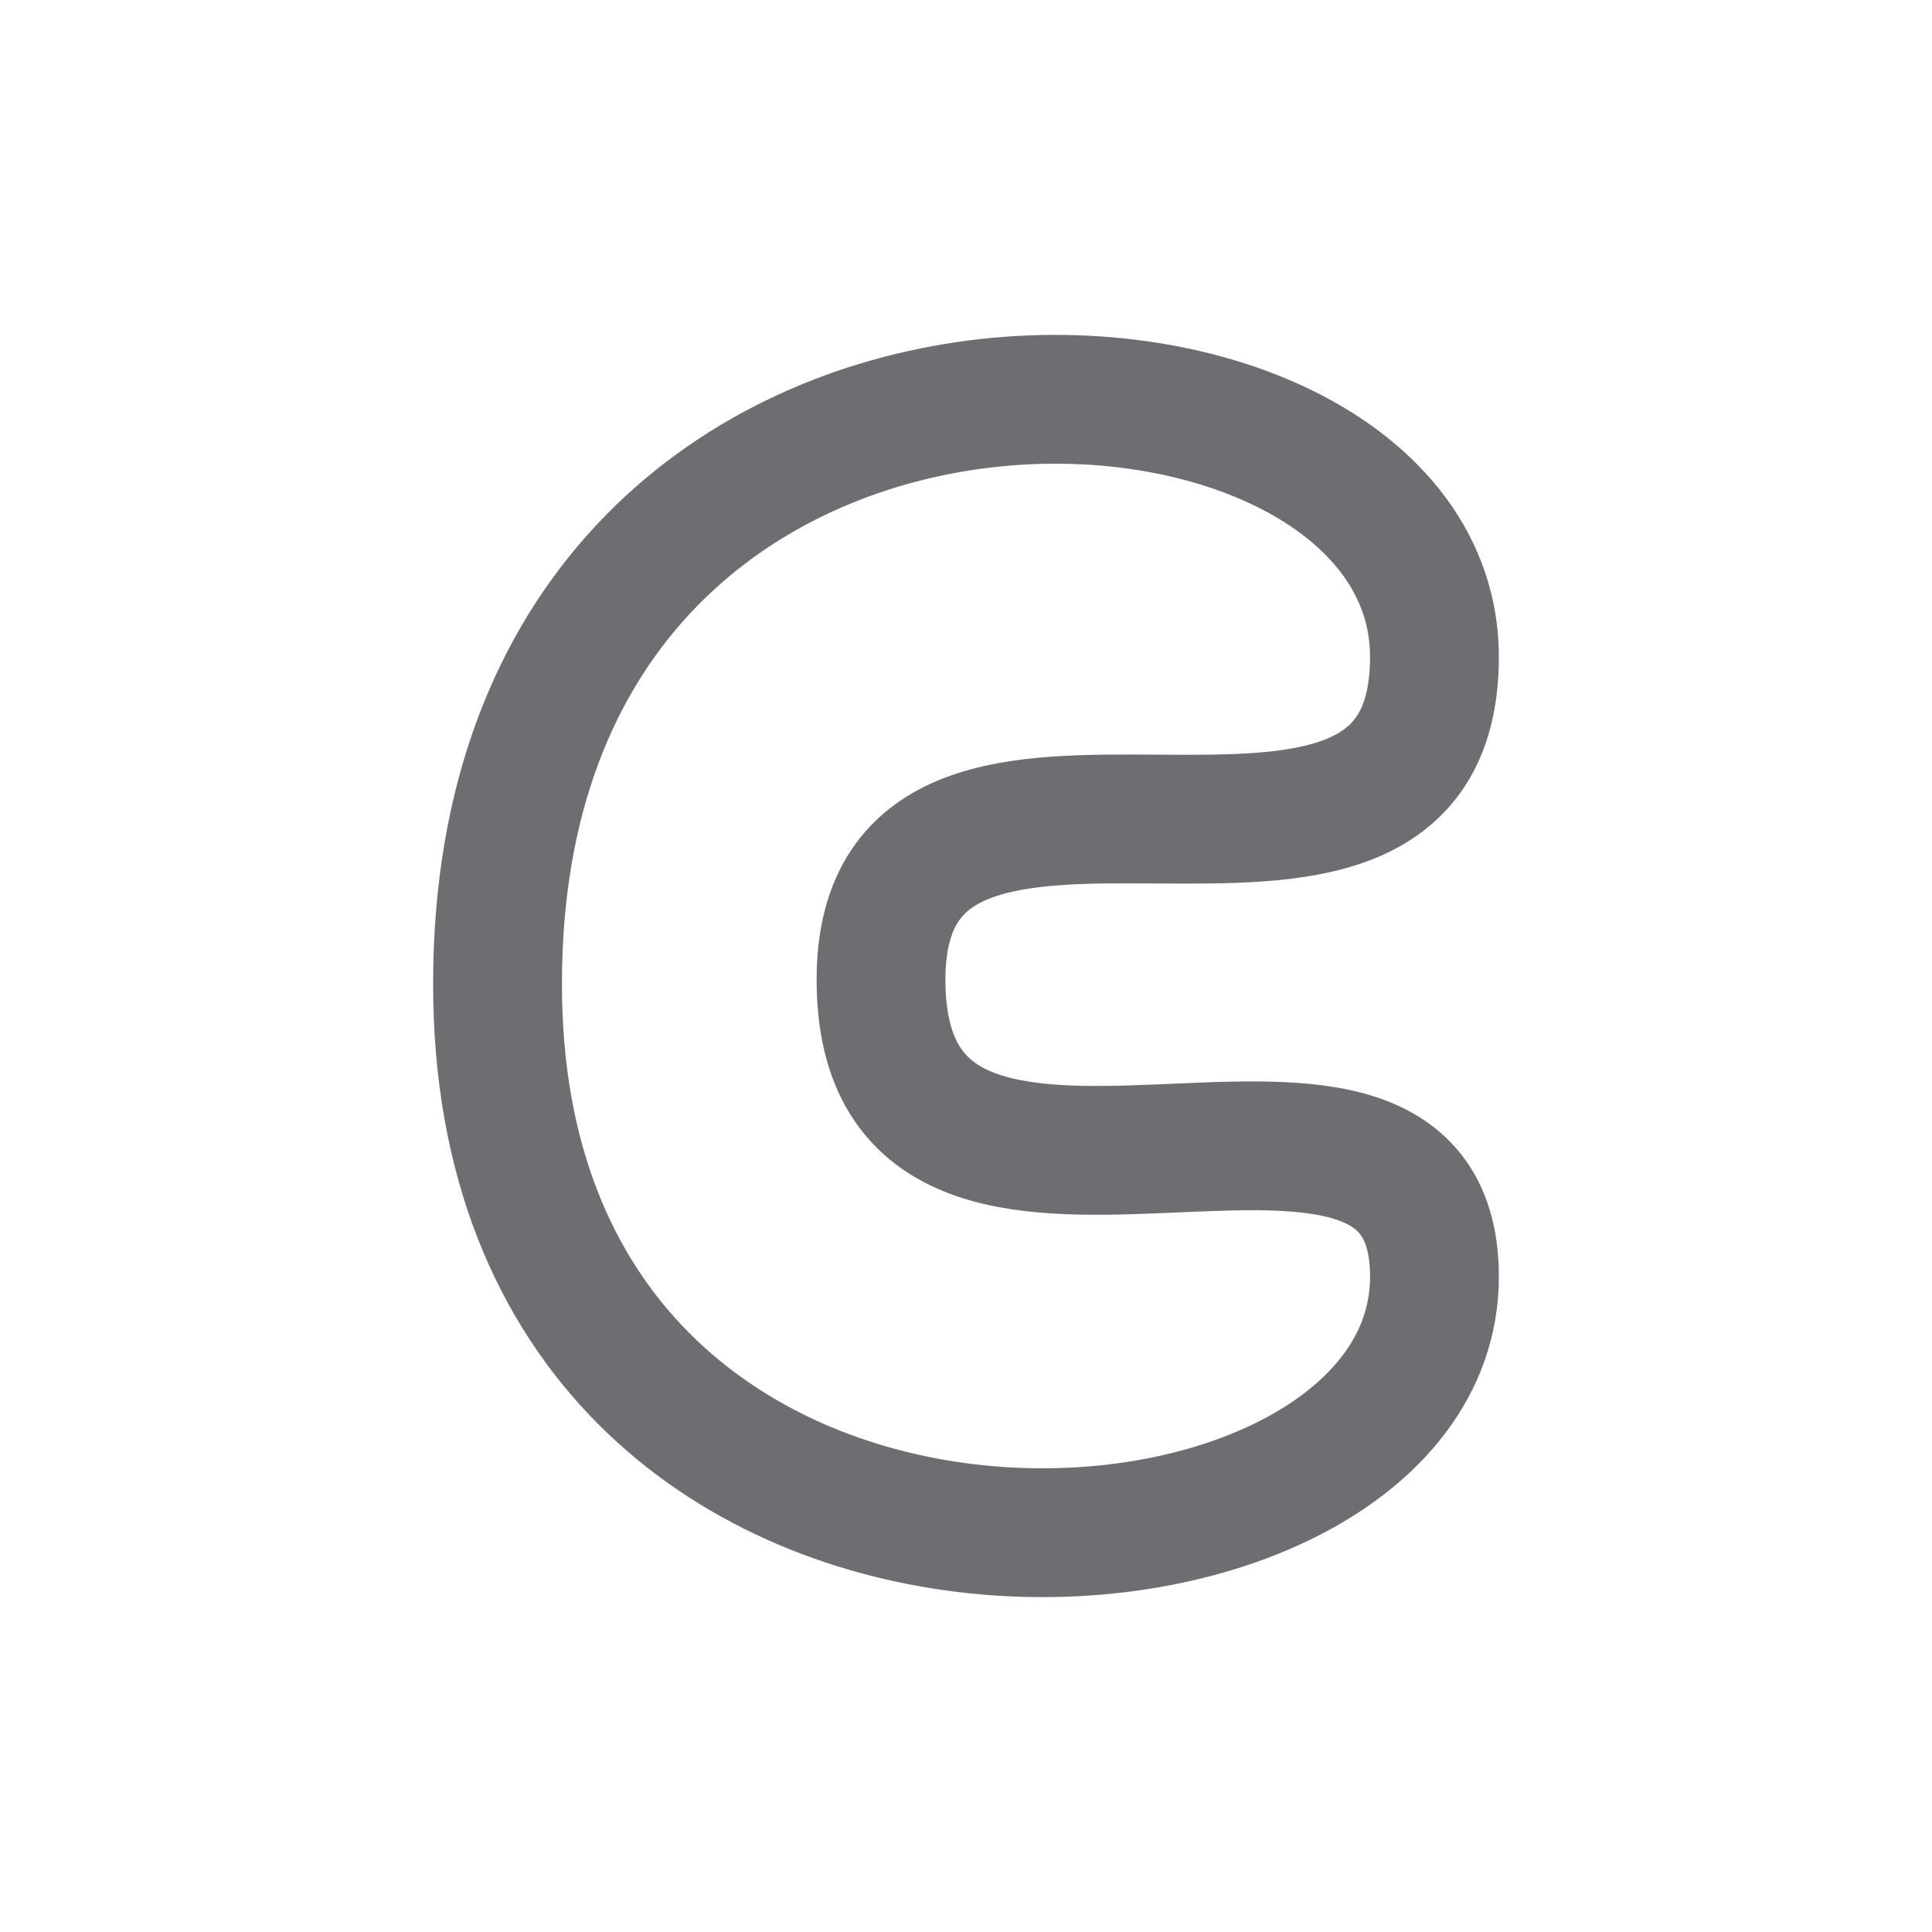 <svg id="Layer_1" data-name="Layer 1" xmlns="http://www.w3.org/2000/svg" viewBox="0 0 85.04 85.04">
  <path d="M63.14,56.2c0,15.44-41.28,18.36-41.24-12.91,0-32.64,41.23-30.37,41.24-14.38,0,14.42-24.36-.11-24.36,14.21C38.78,58.41,63.14,43.33,63.14,56.2Z" fill="none" stroke="#6d6e71" stroke-linecap="round" stroke-linejoin="round" stroke-width="5.67"/>
</svg>
